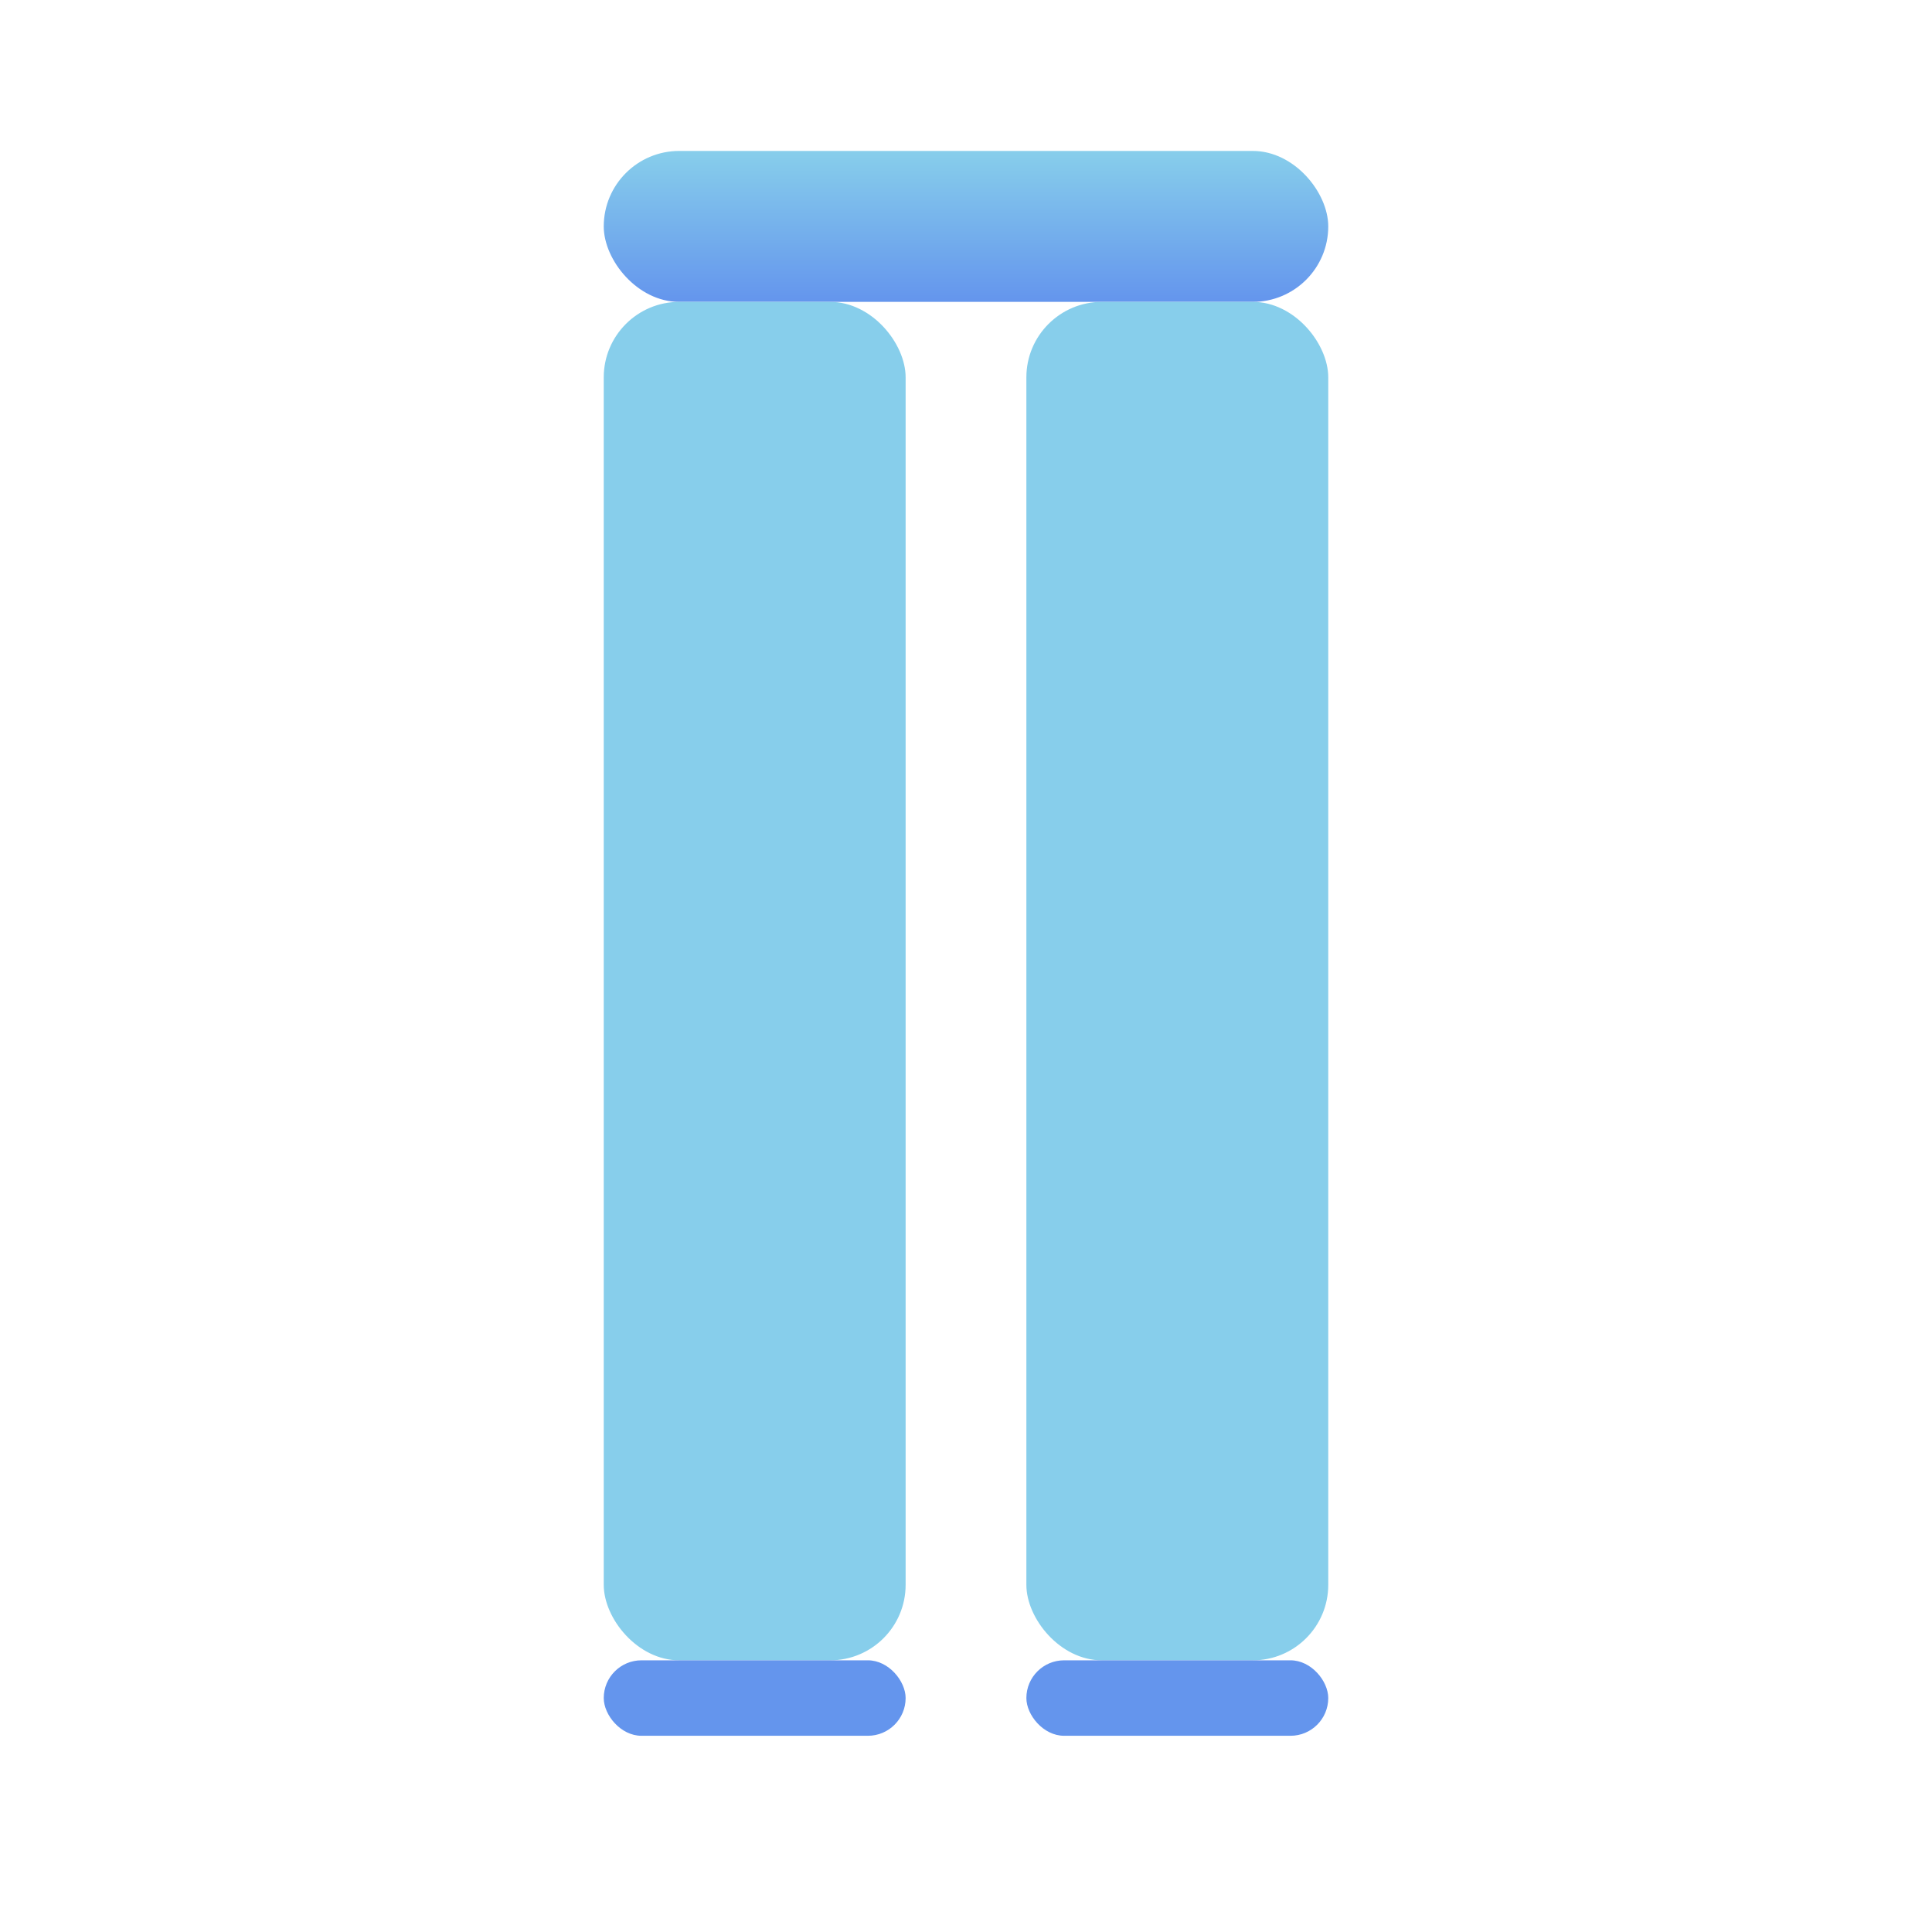 <svg viewBox="0 0 256 256" width="256" height="256">
  <!-- Waistband with gradient -->
  <defs>
    <linearGradient id="waistbandGradient" x1="0" y1="0" x2="0" y2="1">
      <stop offset="0%" stop-color="rgb(135, 206, 235)" />
      <stop offset="100%" stop-color="rgb(100, 149, 237)" />
    </linearGradient>
  </defs>
  <rect x="80" y="20" width="96" height="20" fill="url(#waistbandGradient)" rx="10" />

  <!-- Left Leg -->
  <rect x="80" y="40" width="40" height="180" fill="rgb(135, 206, 235)" rx="10" />

  <!-- Right Leg -->
  <rect x="136" y="40" width="40" height="180" fill="rgb(135, 206, 235)" rx="10" />

  <!-- Left Elastic Ankle -->
  <rect x="80" y="220" width="40" height="10" fill="rgb(100, 149, 237)" rx="5" />

  <!-- Right Elastic Ankle -->
  <rect x="136" y="220" width="40" height="10" fill="rgb(100, 149, 237)" rx="5" />
</svg>